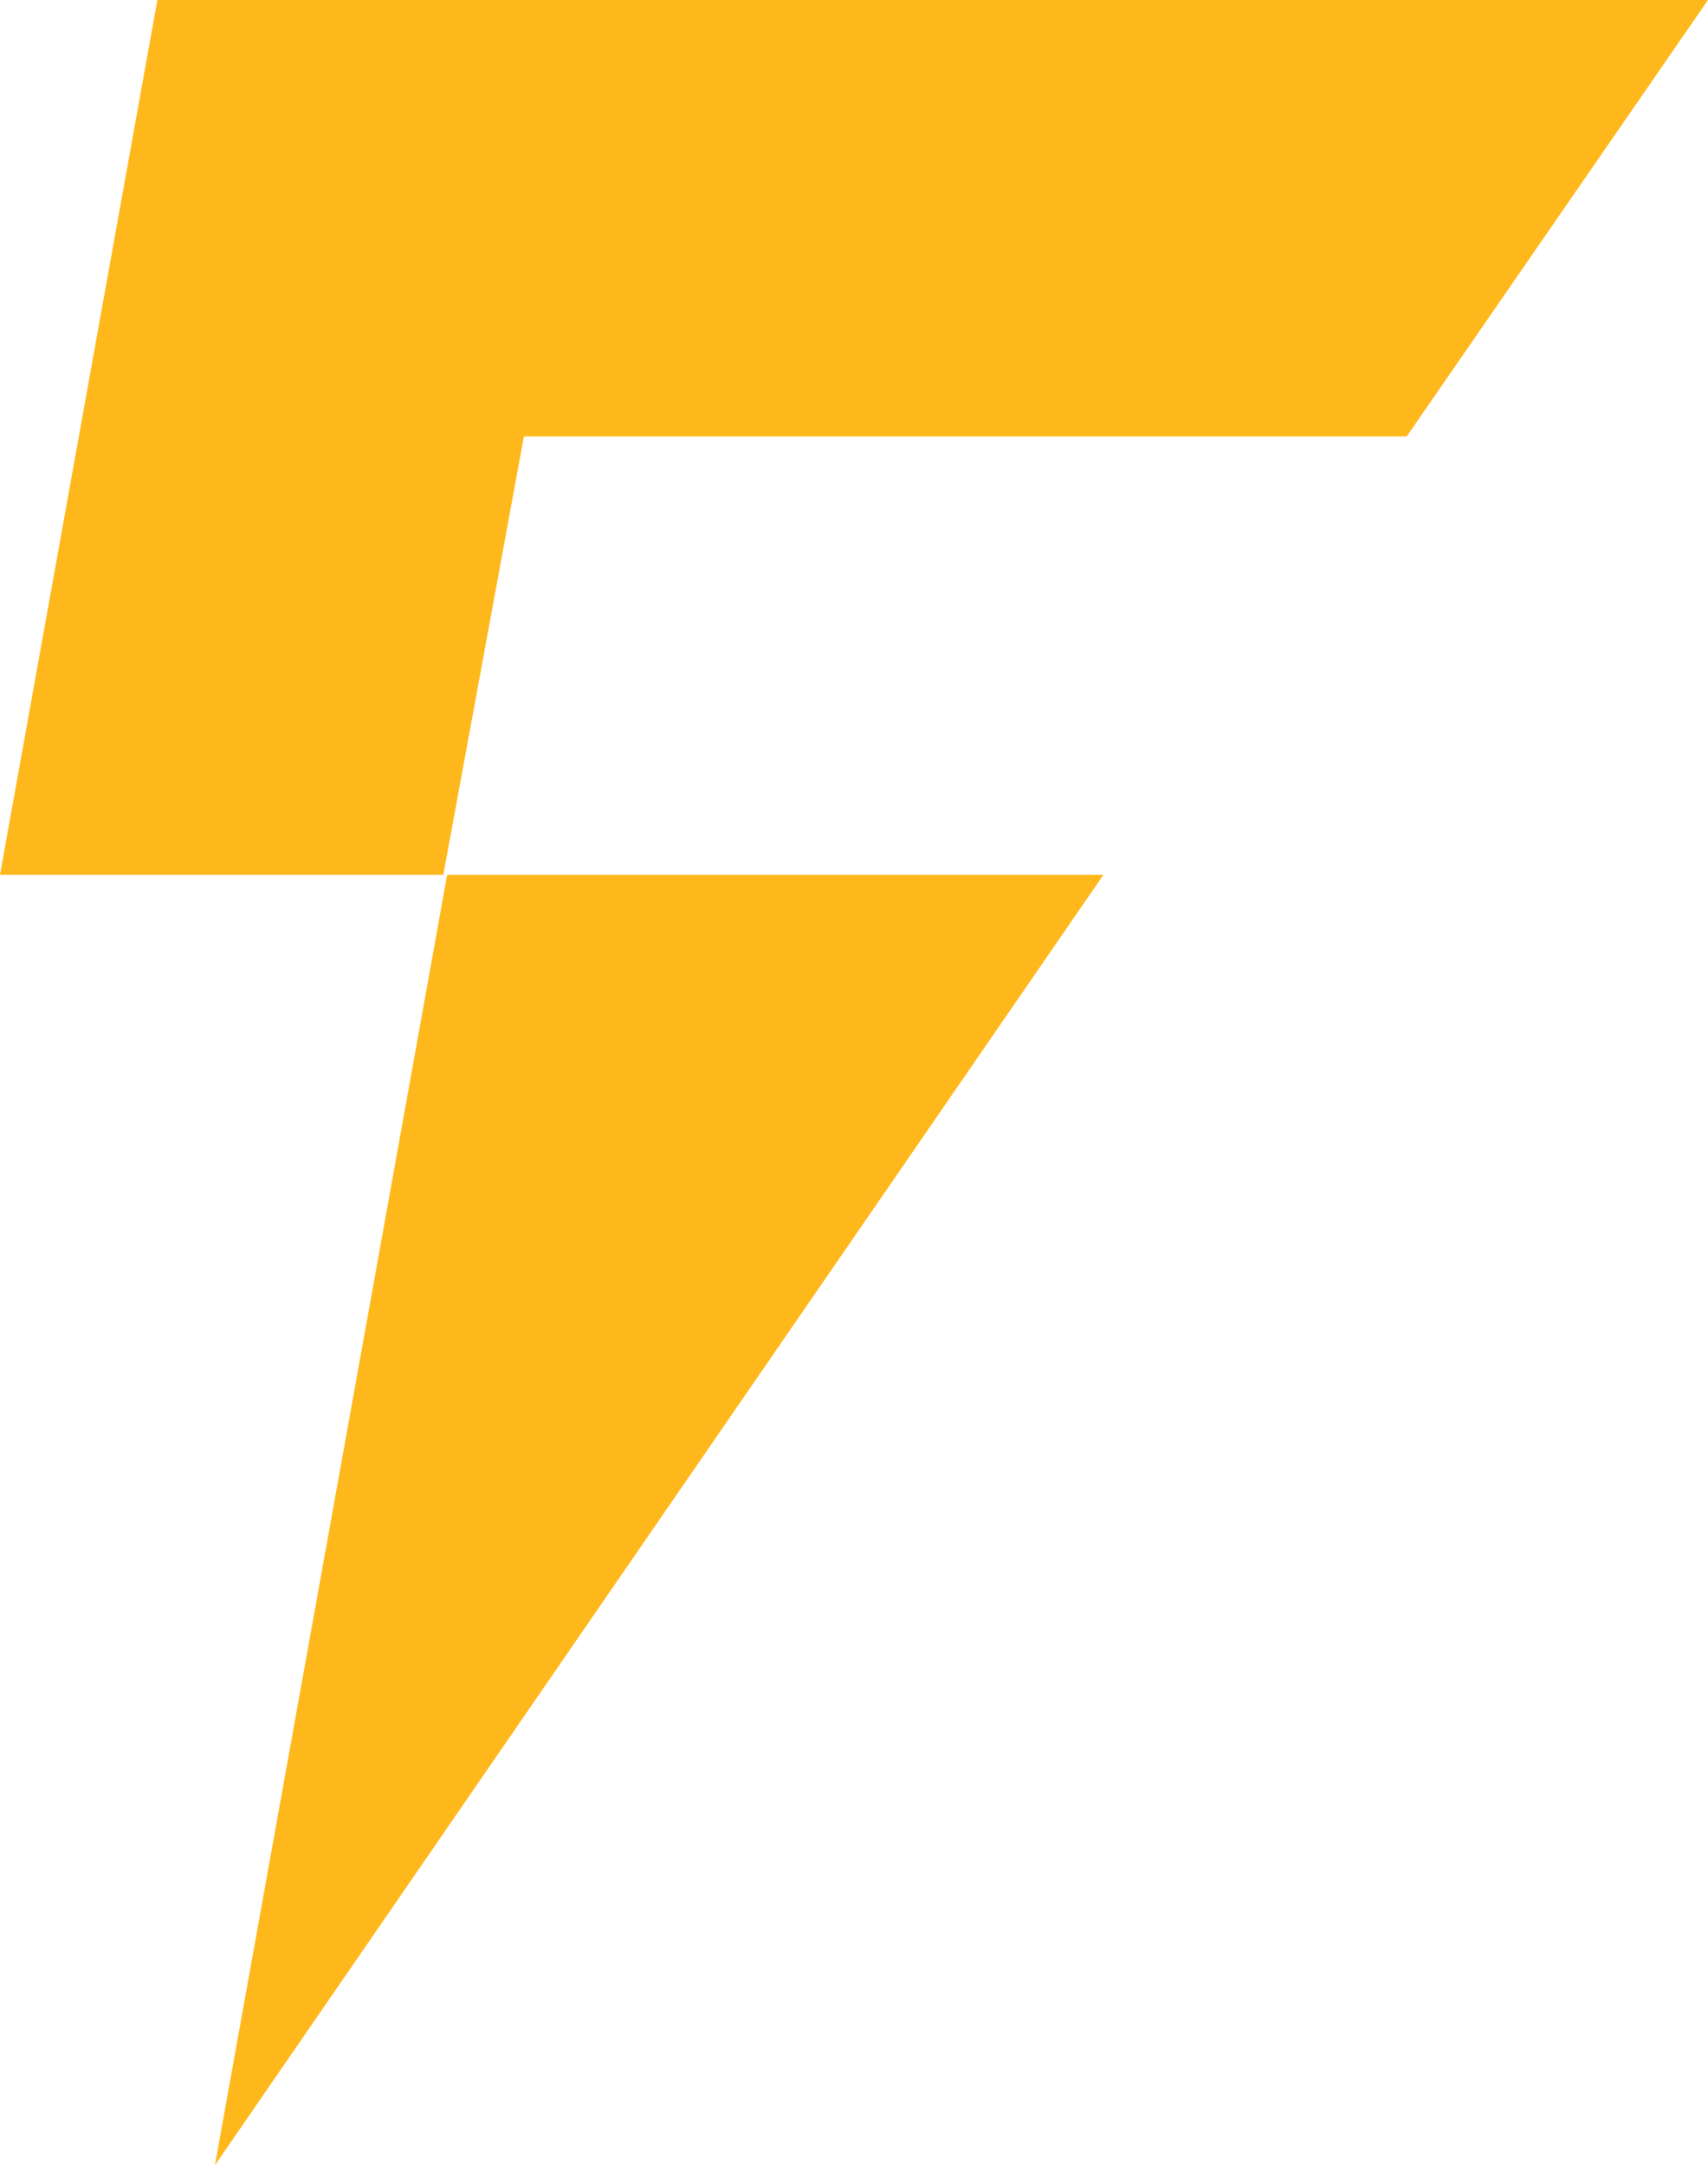 <svg width="101" height="128" viewBox="0 0 101 128" fill="none" xmlns="http://www.w3.org/2000/svg">
<path d="M30.981 25.801L26.215 51.714H0L9.306 0H101L83.183 25.801H30.981ZM65.253 51.714H26.442L12.71 128L65.253 51.714Z" fill="#FFB81C"/>
</svg>
